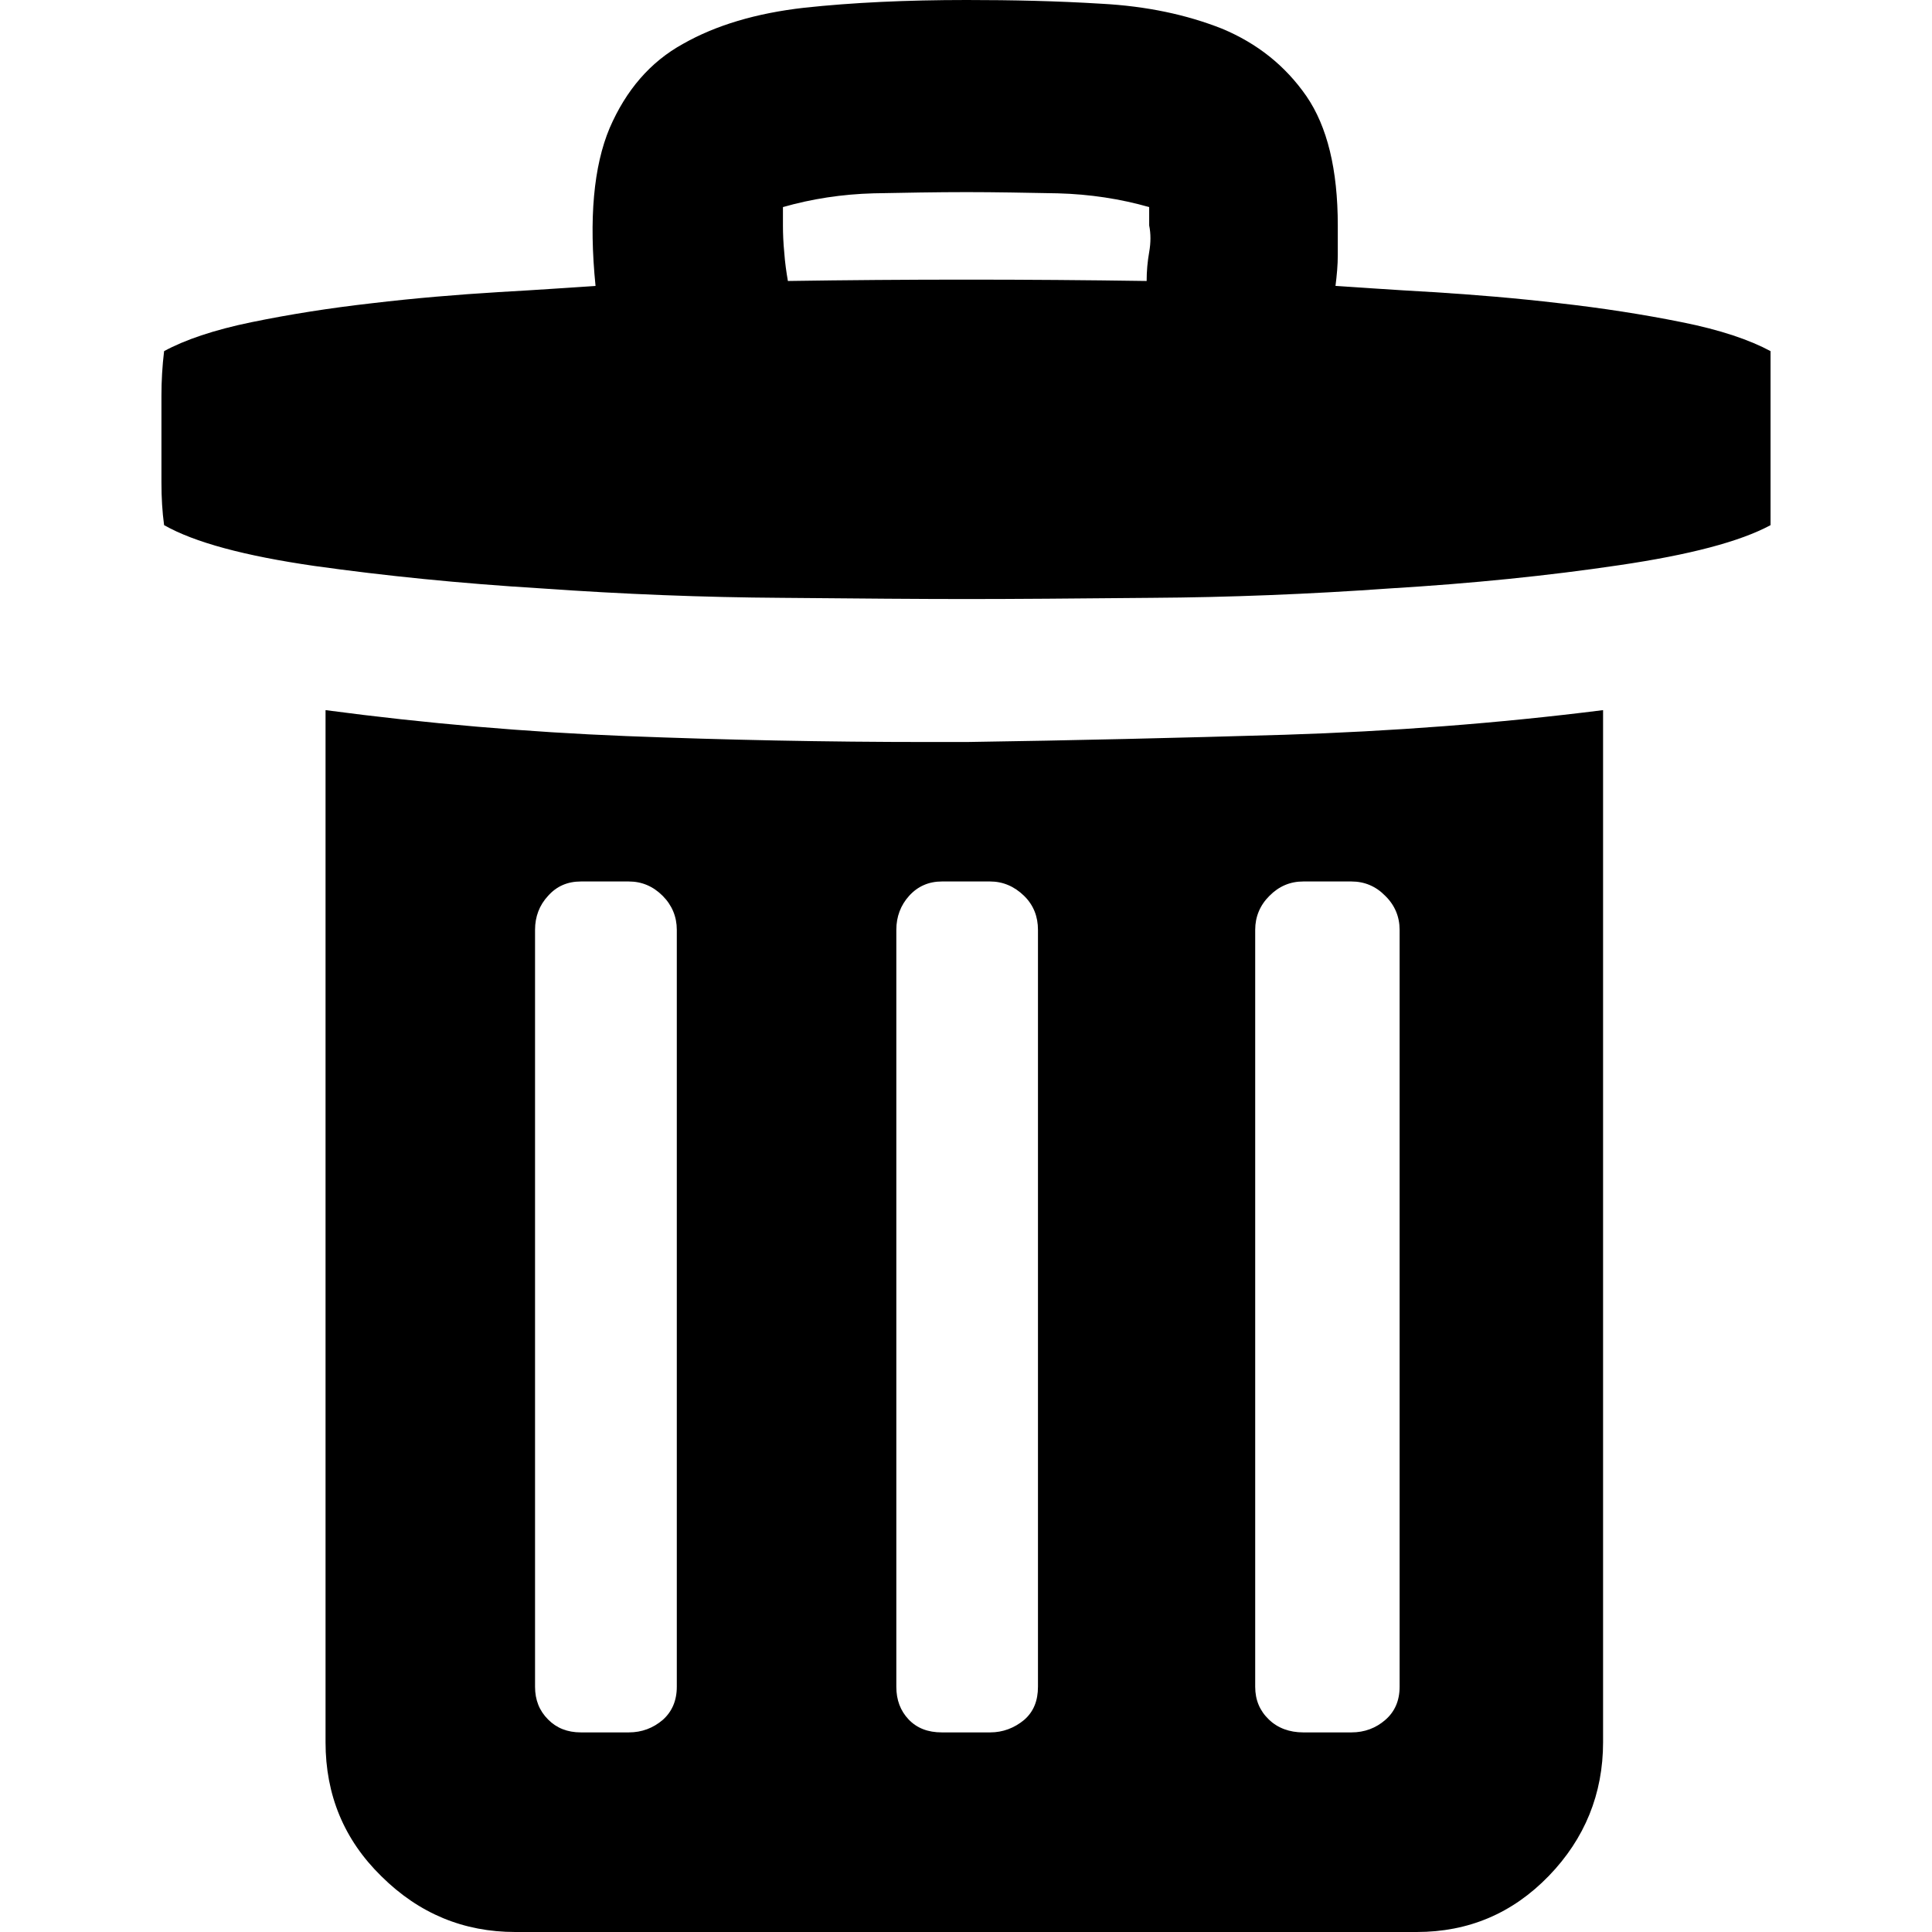 <?xml version="1.0" encoding="UTF-8"?>
<!DOCTYPE svg PUBLIC "-//W3C//DTD SVG 1.1//EN" "http://www.w3.org/Graphics/SVG/1.1/DTD/svg11.dtd">
<svg version="1.1" xmlns="http://www.w3.org/2000/svg" xmlns:xlink="http://www.w3.org/1999/xlink" x="0" y="0" width="16" height="16" viewBox="0, 0, 16, 16">
  <g id="Background">
    <rect x="0" y="0" width="16" height="16" fill="#000000" fill-opacity="0"/>
  </g>
  <g id="Layer_1">
    <path d="M10.395,13.969 C10.395,14.079 10.433,14.168 10.508,14.24 C10.581,14.311 10.679,14.347 10.793,14.347 L11.192,14.347 C11.301,14.347 11.395,14.311 11.472,14.244 C11.551,14.176 11.591,14.084 11.591,13.969 L11.591,7.7 C11.591,7.592 11.551,7.496 11.472,7.419 C11.395,7.34 11.301,7.3 11.192,7.3 L10.793,7.3 C10.684,7.3 10.591,7.34 10.513,7.419 C10.435,7.496 10.395,7.592 10.395,7.7 z M8.596,7.7 C8.596,7.592 8.56,7.496 8.481,7.419 C8.4,7.34 8.305,7.3 8.2,7.3 L7.8,7.3 C7.692,7.3 7.6,7.34 7.529,7.419 C7.459,7.496 7.423,7.592 7.423,7.7 L7.423,13.969 C7.423,14.079 7.457,14.168 7.525,14.24 C7.593,14.311 7.683,14.347 7.8,14.347 L8.2,14.347 C8.305,14.347 8.4,14.311 8.481,14.244 C8.56,14.176 8.596,14.084 8.596,13.969 z M6.525,2.327 C7.507,2.312 8.493,2.312 9.496,2.327 C9.496,2.247 9.503,2.167 9.517,2.088 C9.531,2.009 9.531,1.935 9.517,1.867 L9.517,1.715 C9.279,1.647 9.025,1.608 8.76,1.601 C8.493,1.596 8.241,1.591 8.005,1.591 C7.753,1.591 7.497,1.596 7.236,1.601 C6.973,1.608 6.721,1.647 6.484,1.715 L6.484,1.867 C6.484,1.935 6.487,2.012 6.495,2.092 C6.501,2.176 6.512,2.252 6.525,2.327 M5.605,7.7 C5.605,7.592 5.565,7.496 5.488,7.419 C5.409,7.34 5.316,7.3 5.207,7.3 L4.811,7.3 C4.699,7.3 4.609,7.34 4.539,7.419 C4.467,7.496 4.431,7.592 4.431,7.7 L4.431,13.969 C4.431,14.079 4.467,14.168 4.539,14.24 C4.609,14.311 4.699,14.347 4.811,14.347 L5.207,14.347 C5.316,14.347 5.409,14.311 5.488,14.244 C5.565,14.176 5.605,14.084 5.605,13.969 z M8.005,6.145 C8.884,6.132 9.761,6.111 10.64,6.085 C11.516,6.057 12.395,5.992 13.276,5.881 L13.276,14.428 C13.276,14.856 13.124,15.228 12.827,15.535 C12.525,15.847 12.16,16 11.732,16 L4.268,16 C3.84,16 3.471,15.848 3.159,15.539 C2.849,15.236 2.696,14.865 2.696,14.428 L2.696,5.881 C3.532,5.992 4.364,6.063 5.188,6.096 C6.011,6.128 6.84,6.145 7.679,6.145 z M14.663,3.645 L14.663,4.349 C14.411,4.485 13.993,4.595 13.407,4.681 C12.821,4.768 12.191,4.832 11.512,4.873 C10.836,4.921 10.177,4.947 9.537,4.951 C8.897,4.957 8.387,4.961 8.005,4.961 C7.629,4.961 7.12,4.957 6.473,4.951 C5.825,4.947 5.164,4.921 4.485,4.873 C3.809,4.832 3.183,4.768 2.604,4.687 C2.024,4.603 1.611,4.492 1.359,4.349 C1.344,4.24 1.337,4.123 1.337,3.995 L1.337,3.645 L1.337,3.276 C1.337,3.155 1.344,3.031 1.359,2.908 C1.527,2.816 1.771,2.732 2.084,2.668 C2.396,2.604 2.728,2.551 3.083,2.511 C3.436,2.469 3.787,2.44 4.129,2.419 C4.475,2.4 4.741,2.38 4.932,2.368 C4.876,1.811 4.916,1.376 5.049,1.06 C5.184,0.748 5.384,0.513 5.657,0.363 C5.928,0.209 6.263,0.109 6.661,0.064 C7.06,0.021 7.507,0 8.005,0 C8.381,0 8.752,0.008 9.123,0.031 C9.495,0.051 9.825,0.121 10.119,0.237 C10.412,0.359 10.644,0.544 10.819,0.796 C10.992,1.048 11.079,1.404 11.079,1.867 L11.079,2.112 C11.079,2.195 11.071,2.28 11.06,2.368 C11.256,2.38 11.525,2.4 11.864,2.419 C12.205,2.44 12.555,2.469 12.913,2.511 C13.269,2.551 13.609,2.604 13.927,2.668 C14.249,2.732 14.493,2.816 14.663,2.908 z" fill="#000000"/>
  </g>
</svg>
